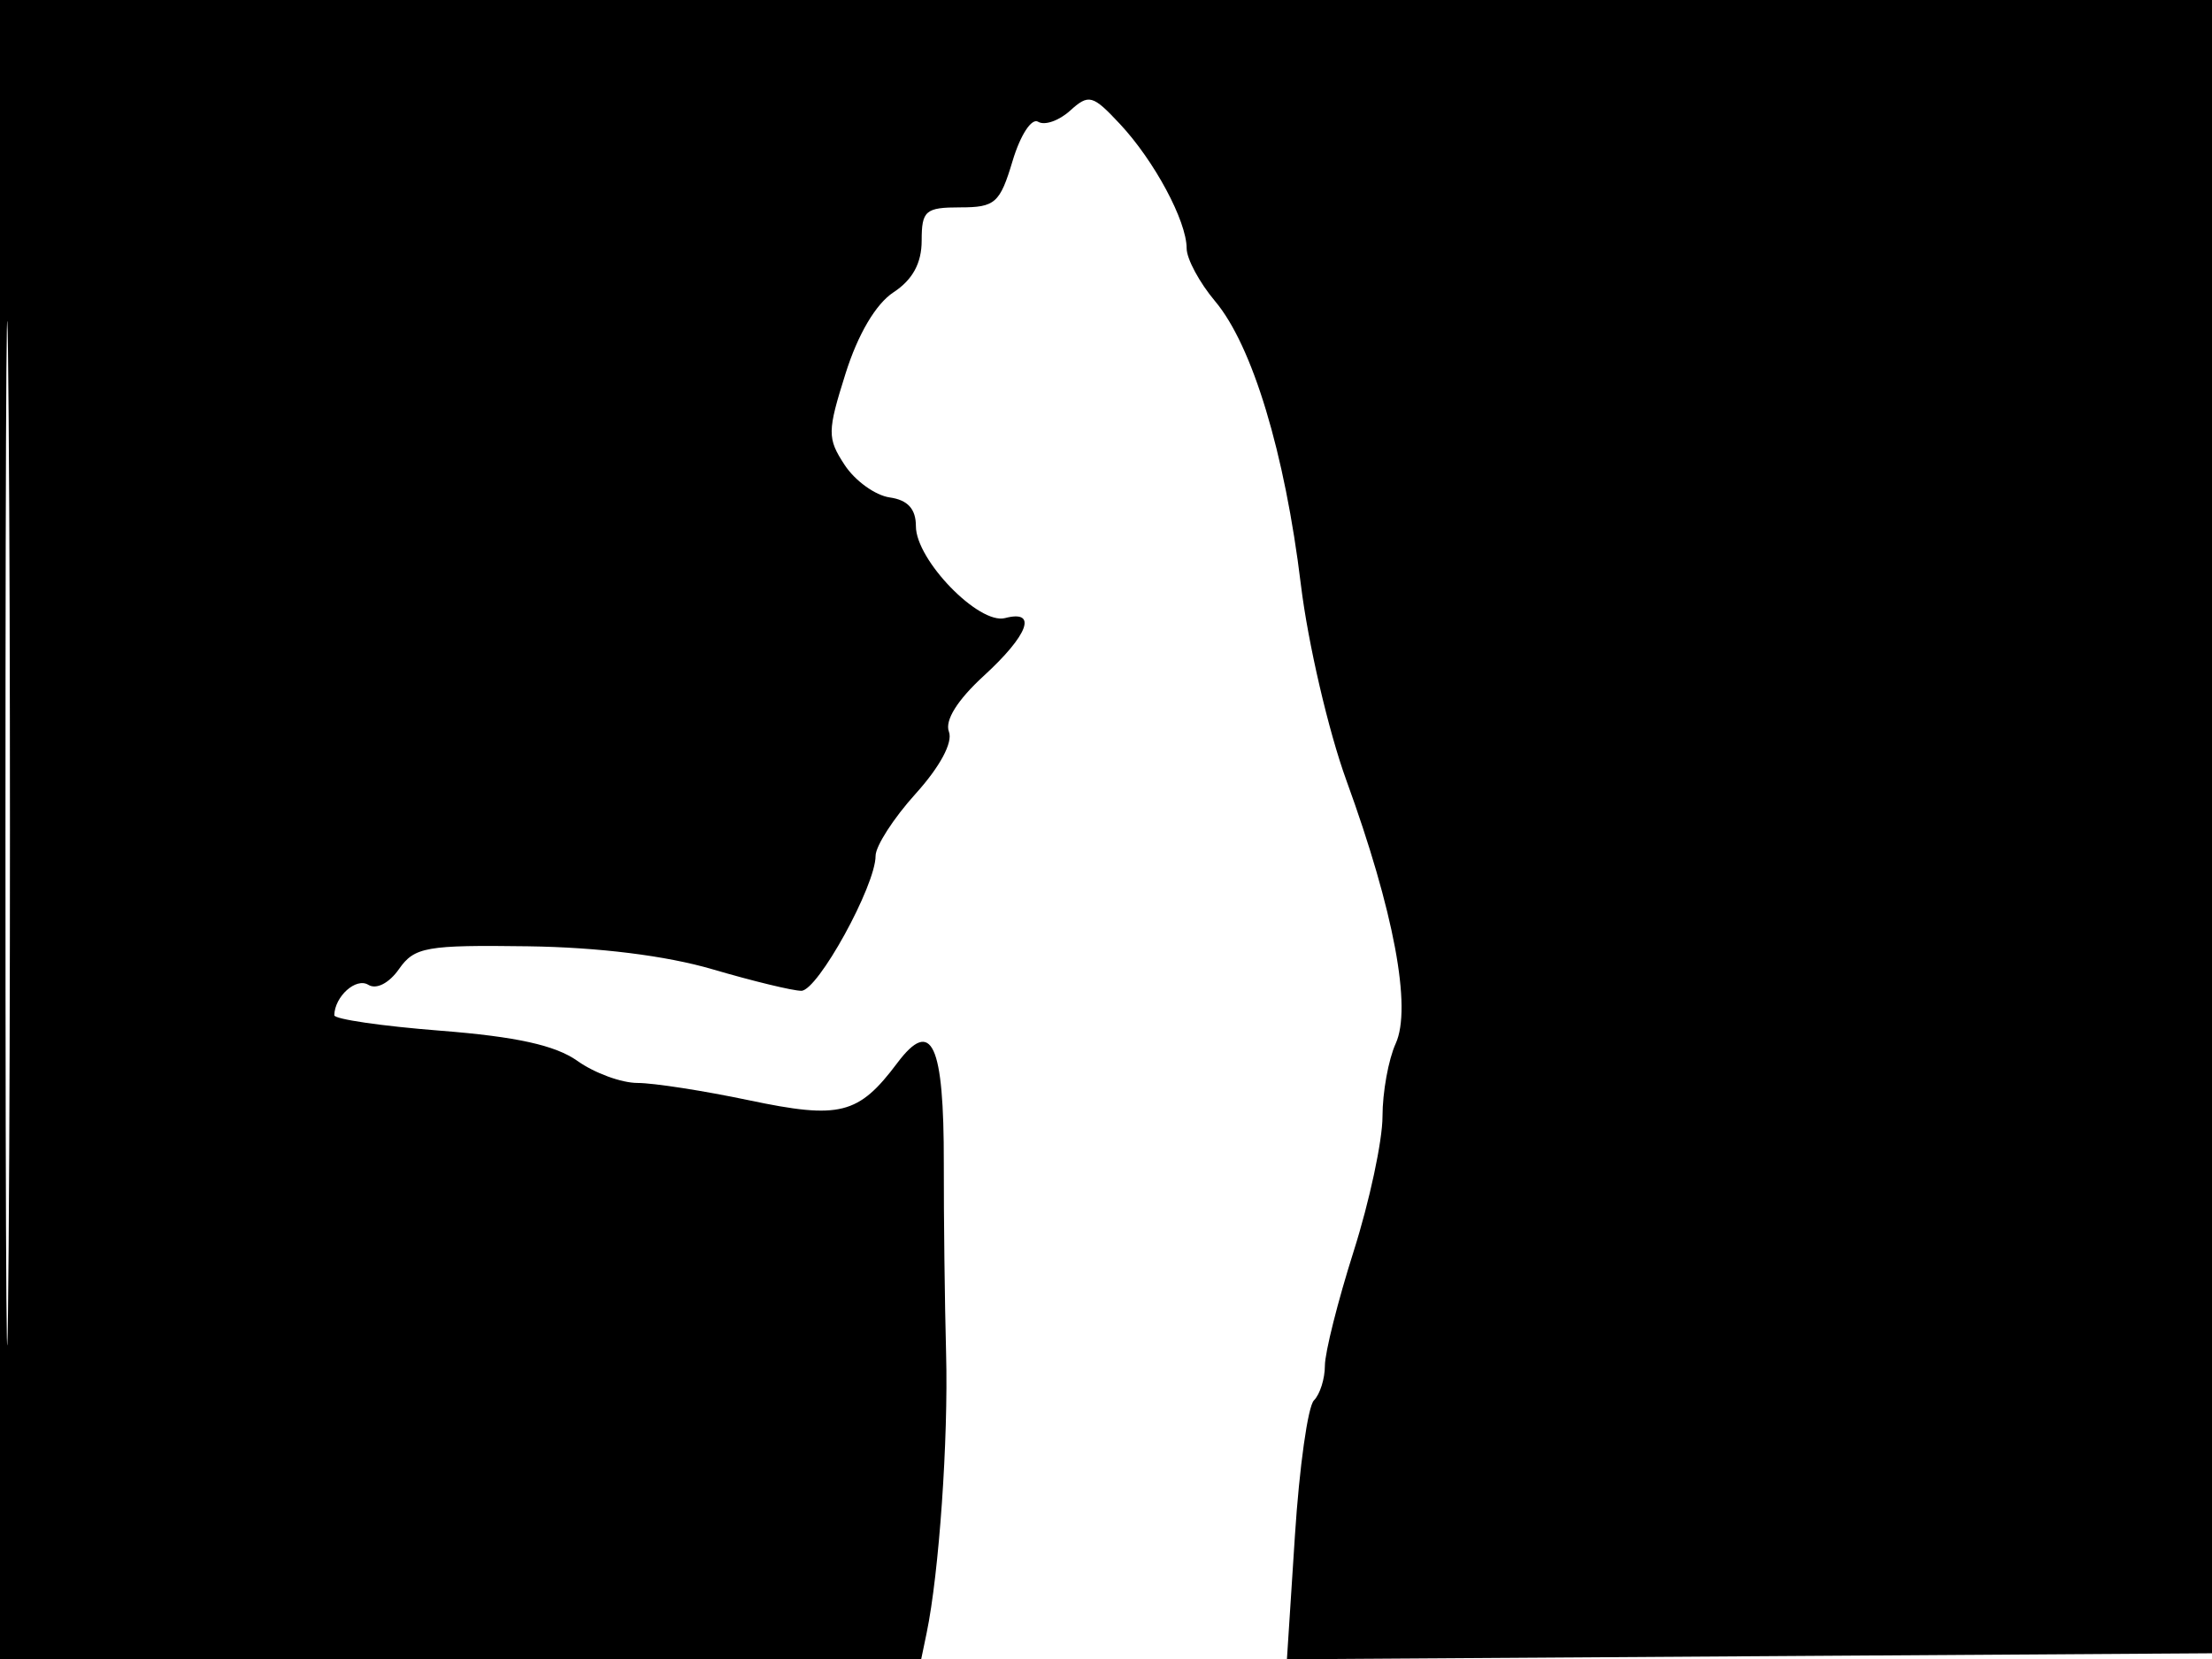 <svg xmlns="http://www.w3.org/2000/svg" width="192" height="144" viewBox="0 0 192 144" version="1.1">
	<path d="M 0 72 L 0 144 39.981 144 L 79.962 144 80.430 141.750 C 81.511 136.549, 82.320 124.956, 82.121 117.500 C 82.003 113.100, 81.914 105.675, 81.922 101 C 81.940 90.586, 80.876 88.283, 77.886 92.265 C 74.512 96.761, 72.908 97.163, 65 95.500 C 61.078 94.675, 56.731 94, 55.339 94 C 53.947 94, 51.603 93.142, 50.130 92.093 C 48.216 90.730, 44.820 89.980, 38.226 89.464 C 33.152 89.067, 29.007 88.463, 29.015 88.121 C 29.056 86.480, 30.907 84.825, 31.968 85.480 C 32.665 85.911, 33.772 85.343, 34.635 84.110 C 35.975 82.197, 36.999 82.016, 45.805 82.137 C 51.962 82.222, 57.819 82.951, 61.855 84.135 C 65.351 85.161, 68.815 86, 69.553 86 C 70.982 86, 76 76.885, 76 74.289 C 76 73.438, 77.565 71.010, 79.477 68.894 C 81.592 66.553, 82.724 64.443, 82.365 63.510 C 81.992 62.537, 83.100 60.762, 85.388 58.666 C 89.271 55.110, 90.084 52.904, 87.239 53.648 C 84.969 54.241, 79.500 48.608, 79.500 45.677 C 79.500 44.174, 78.796 43.400, 77.225 43.177 C 75.974 43, 74.215 41.731, 73.315 40.358 C 71.797 38.041, 71.802 37.469, 73.395 32.417 C 74.468 29.010, 76.025 26.374, 77.555 25.372 C 79.213 24.286, 80 22.841, 80 20.885 C 80 18.281, 80.325 18, 83.342 18 C 86.378 18, 86.794 17.632, 87.891 13.971 C 88.566 11.718, 89.545 10.219, 90.112 10.569 C 90.670 10.914, 91.917 10.480, 92.883 9.606 C 94.506 8.138, 94.838 8.226, 97.206 10.758 C 100.193 13.950, 103 19.182, 103 21.556 C 103 22.466, 104.113 24.534, 105.474 26.151 C 108.707 29.993, 111.526 39.313, 112.917 50.760 C 113.533 55.821, 115.308 63.458, 116.863 67.731 C 120.991 79.077, 122.563 87.468, 121.144 90.583 C 120.515 91.964, 120 94.810, 120 96.908 C 120 99.006, 118.875 104.267, 117.500 108.599 C 116.125 112.931, 115 117.404, 115 118.538 C 115 119.672, 114.571 121.029, 114.048 121.552 C 113.524 122.076, 112.782 127.346, 112.400 133.264 L 111.704 144.023 152.102 143.761 L 192.500 143.500 192.757 71.750 L 193.013 0 96.507 0 L 0 0 0 72 M 0.474 72.500 C 0.474 112.100, 0.598 128.154, 0.750 108.176 C 0.901 88.198, 0.901 55.798, 0.750 36.176 C 0.598 16.554, 0.474 32.900, 0.474 72.500" stroke="none" fill="black" fill-rule="evenodd"/>
</svg>